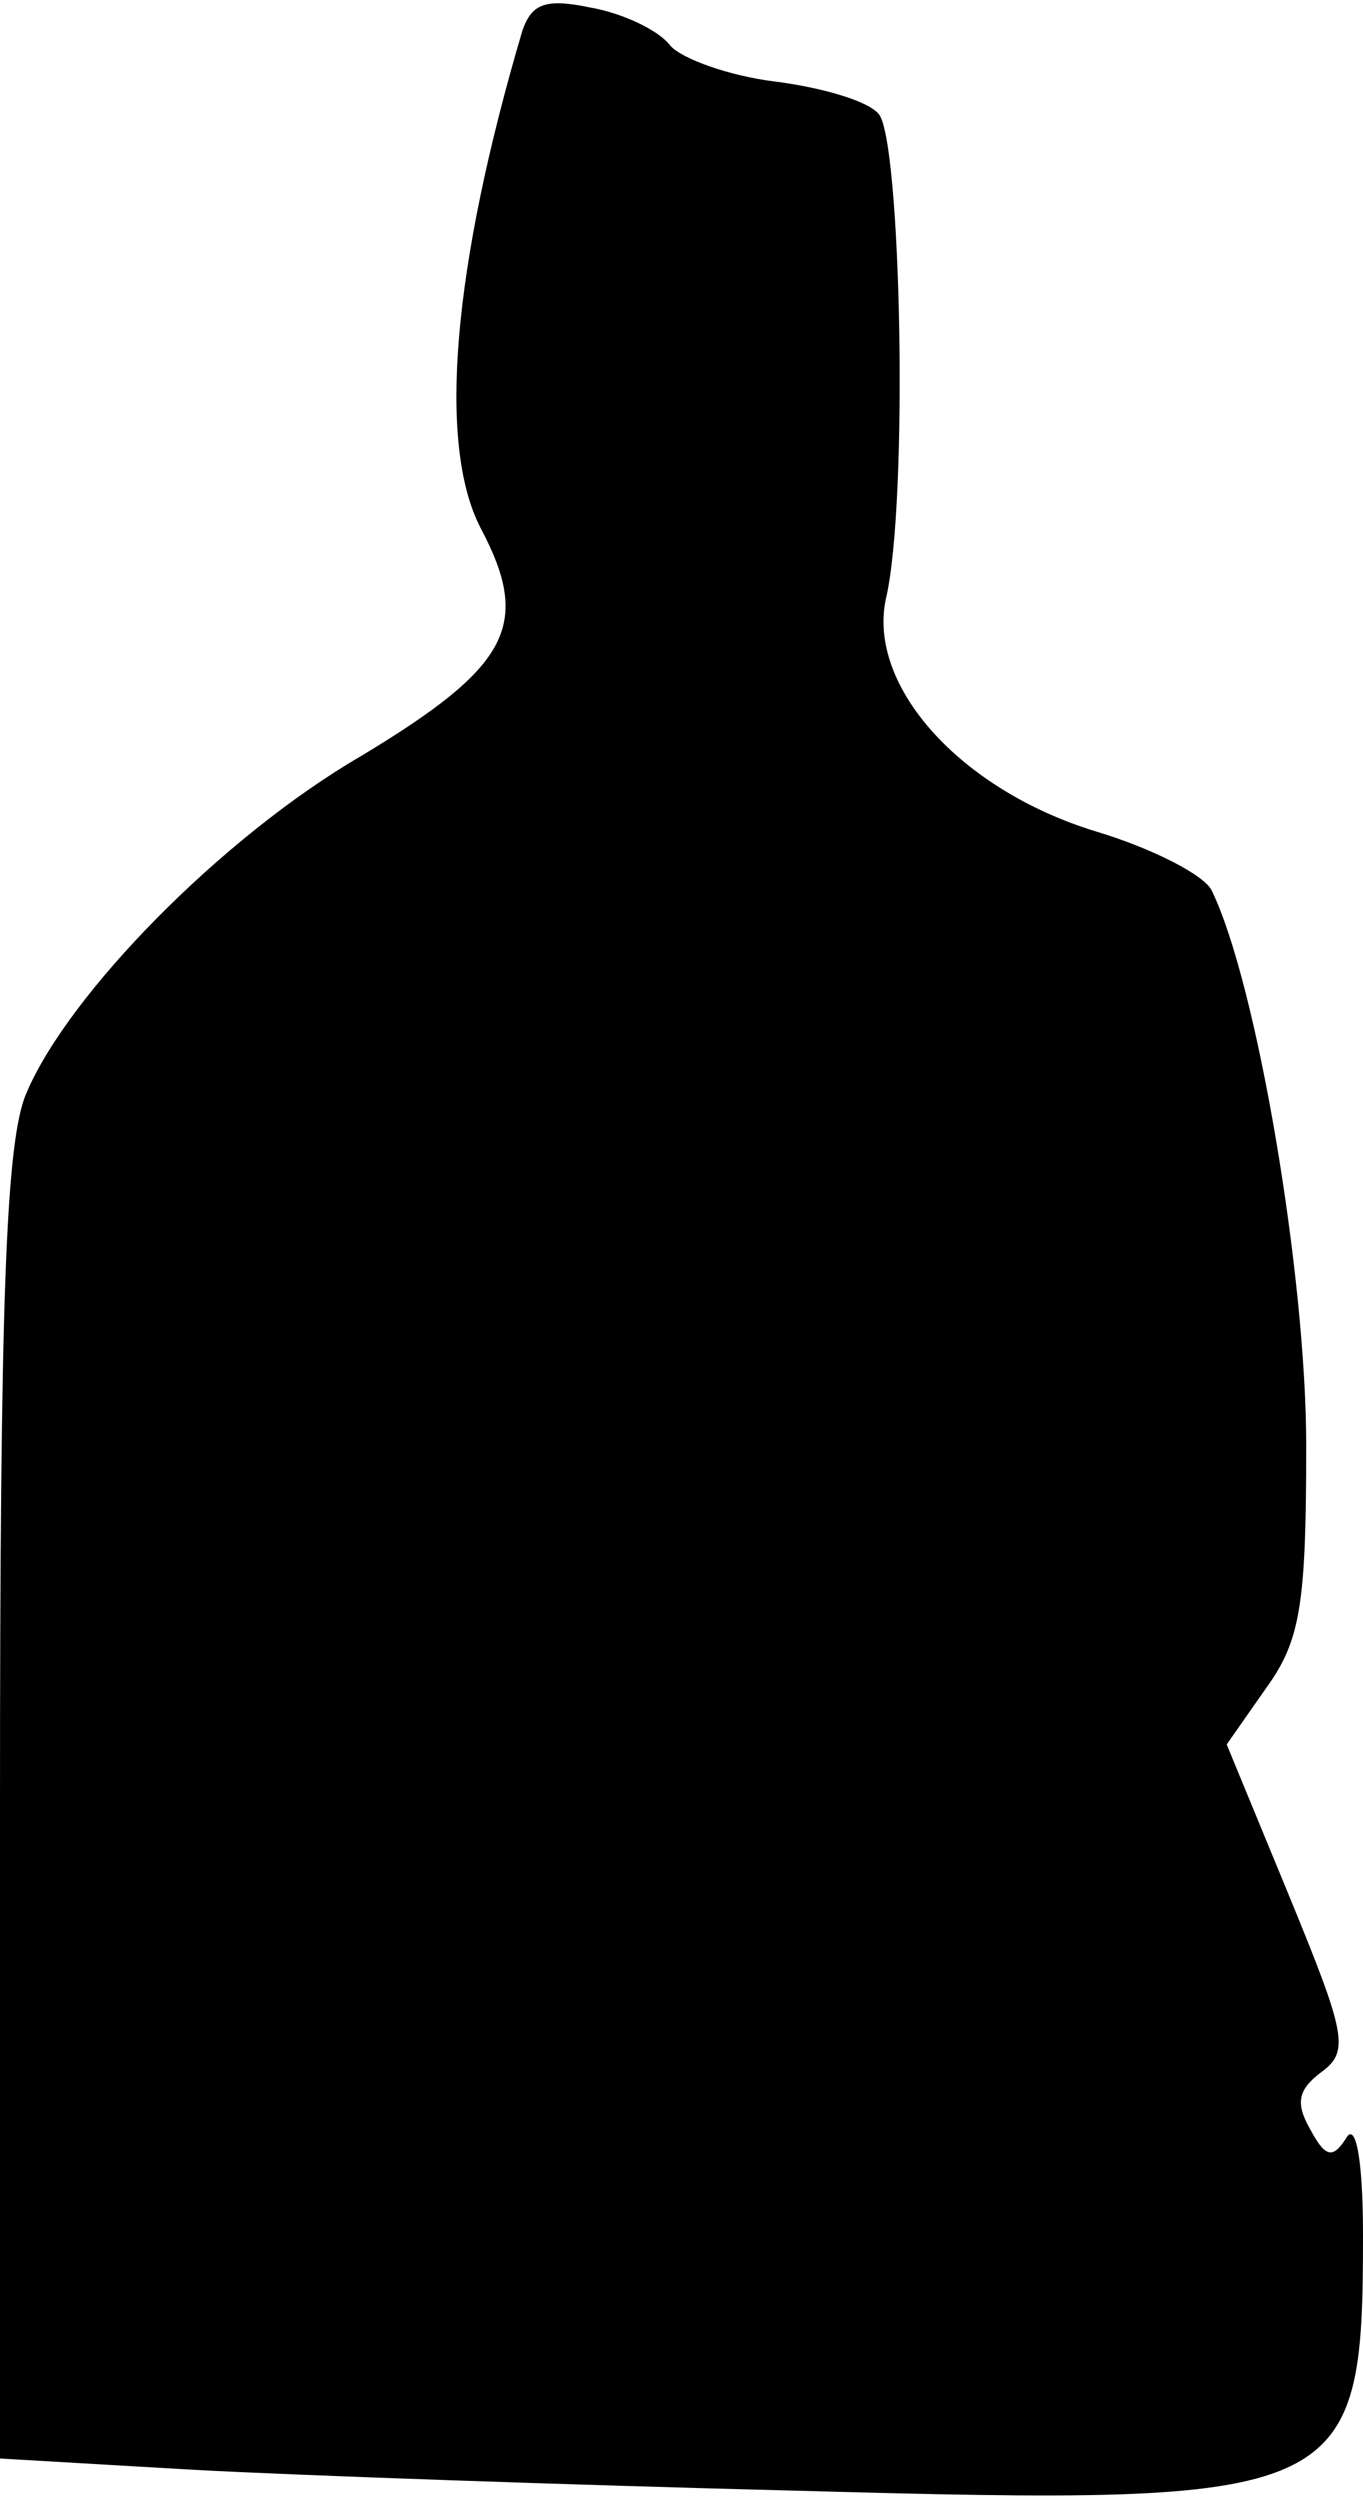 <?xml version="1.0" standalone="no"?>
<!DOCTYPE svg PUBLIC "-//W3C//DTD SVG 20010904//EN"
 "http://www.w3.org/TR/2001/REC-SVG-20010904/DTD/svg10.dtd">
<svg version="1.0" xmlns="http://www.w3.org/2000/svg"
 width="72pt" height="132pt" viewBox="0 0 72 132"
 preserveAspectRatio="xMidYMid meet">
<g transform="translate(0,132) scale(0.1,-0.1)"
fill="#000000" stroke="none">
<path fill="#000000" stroke="none" d="M276 1304 c-37 -125 -45 -219 -22 -263
27 -51 15 -73 -63 -120 -74 -43 -155 -126 -177 -178 -11 -25 -14 -109 -14
-377 l0 -344 103 -6 c56 -3 199 -8 318 -11 291 -8 299 -5 299 135 0 41 -4 60
-9 51 -7 -11 -11 -10 -19 5 -8 14 -6 21 6 30 15 11 13 20 -17 93 l-33 80 21
30 c18 25 21 44 21 128 0 89 -26 244 -50 293 -4 8 -31 22 -61 31 -72 22 -121
77 -111 123 12 51 8 244 -4 256 -6 7 -31 14 -55 17 -24 3 -49 12 -55 19 -6 8
-25 17 -42 20 -24 5 -31 2 -36 -12z"/>
</g>
</svg>
